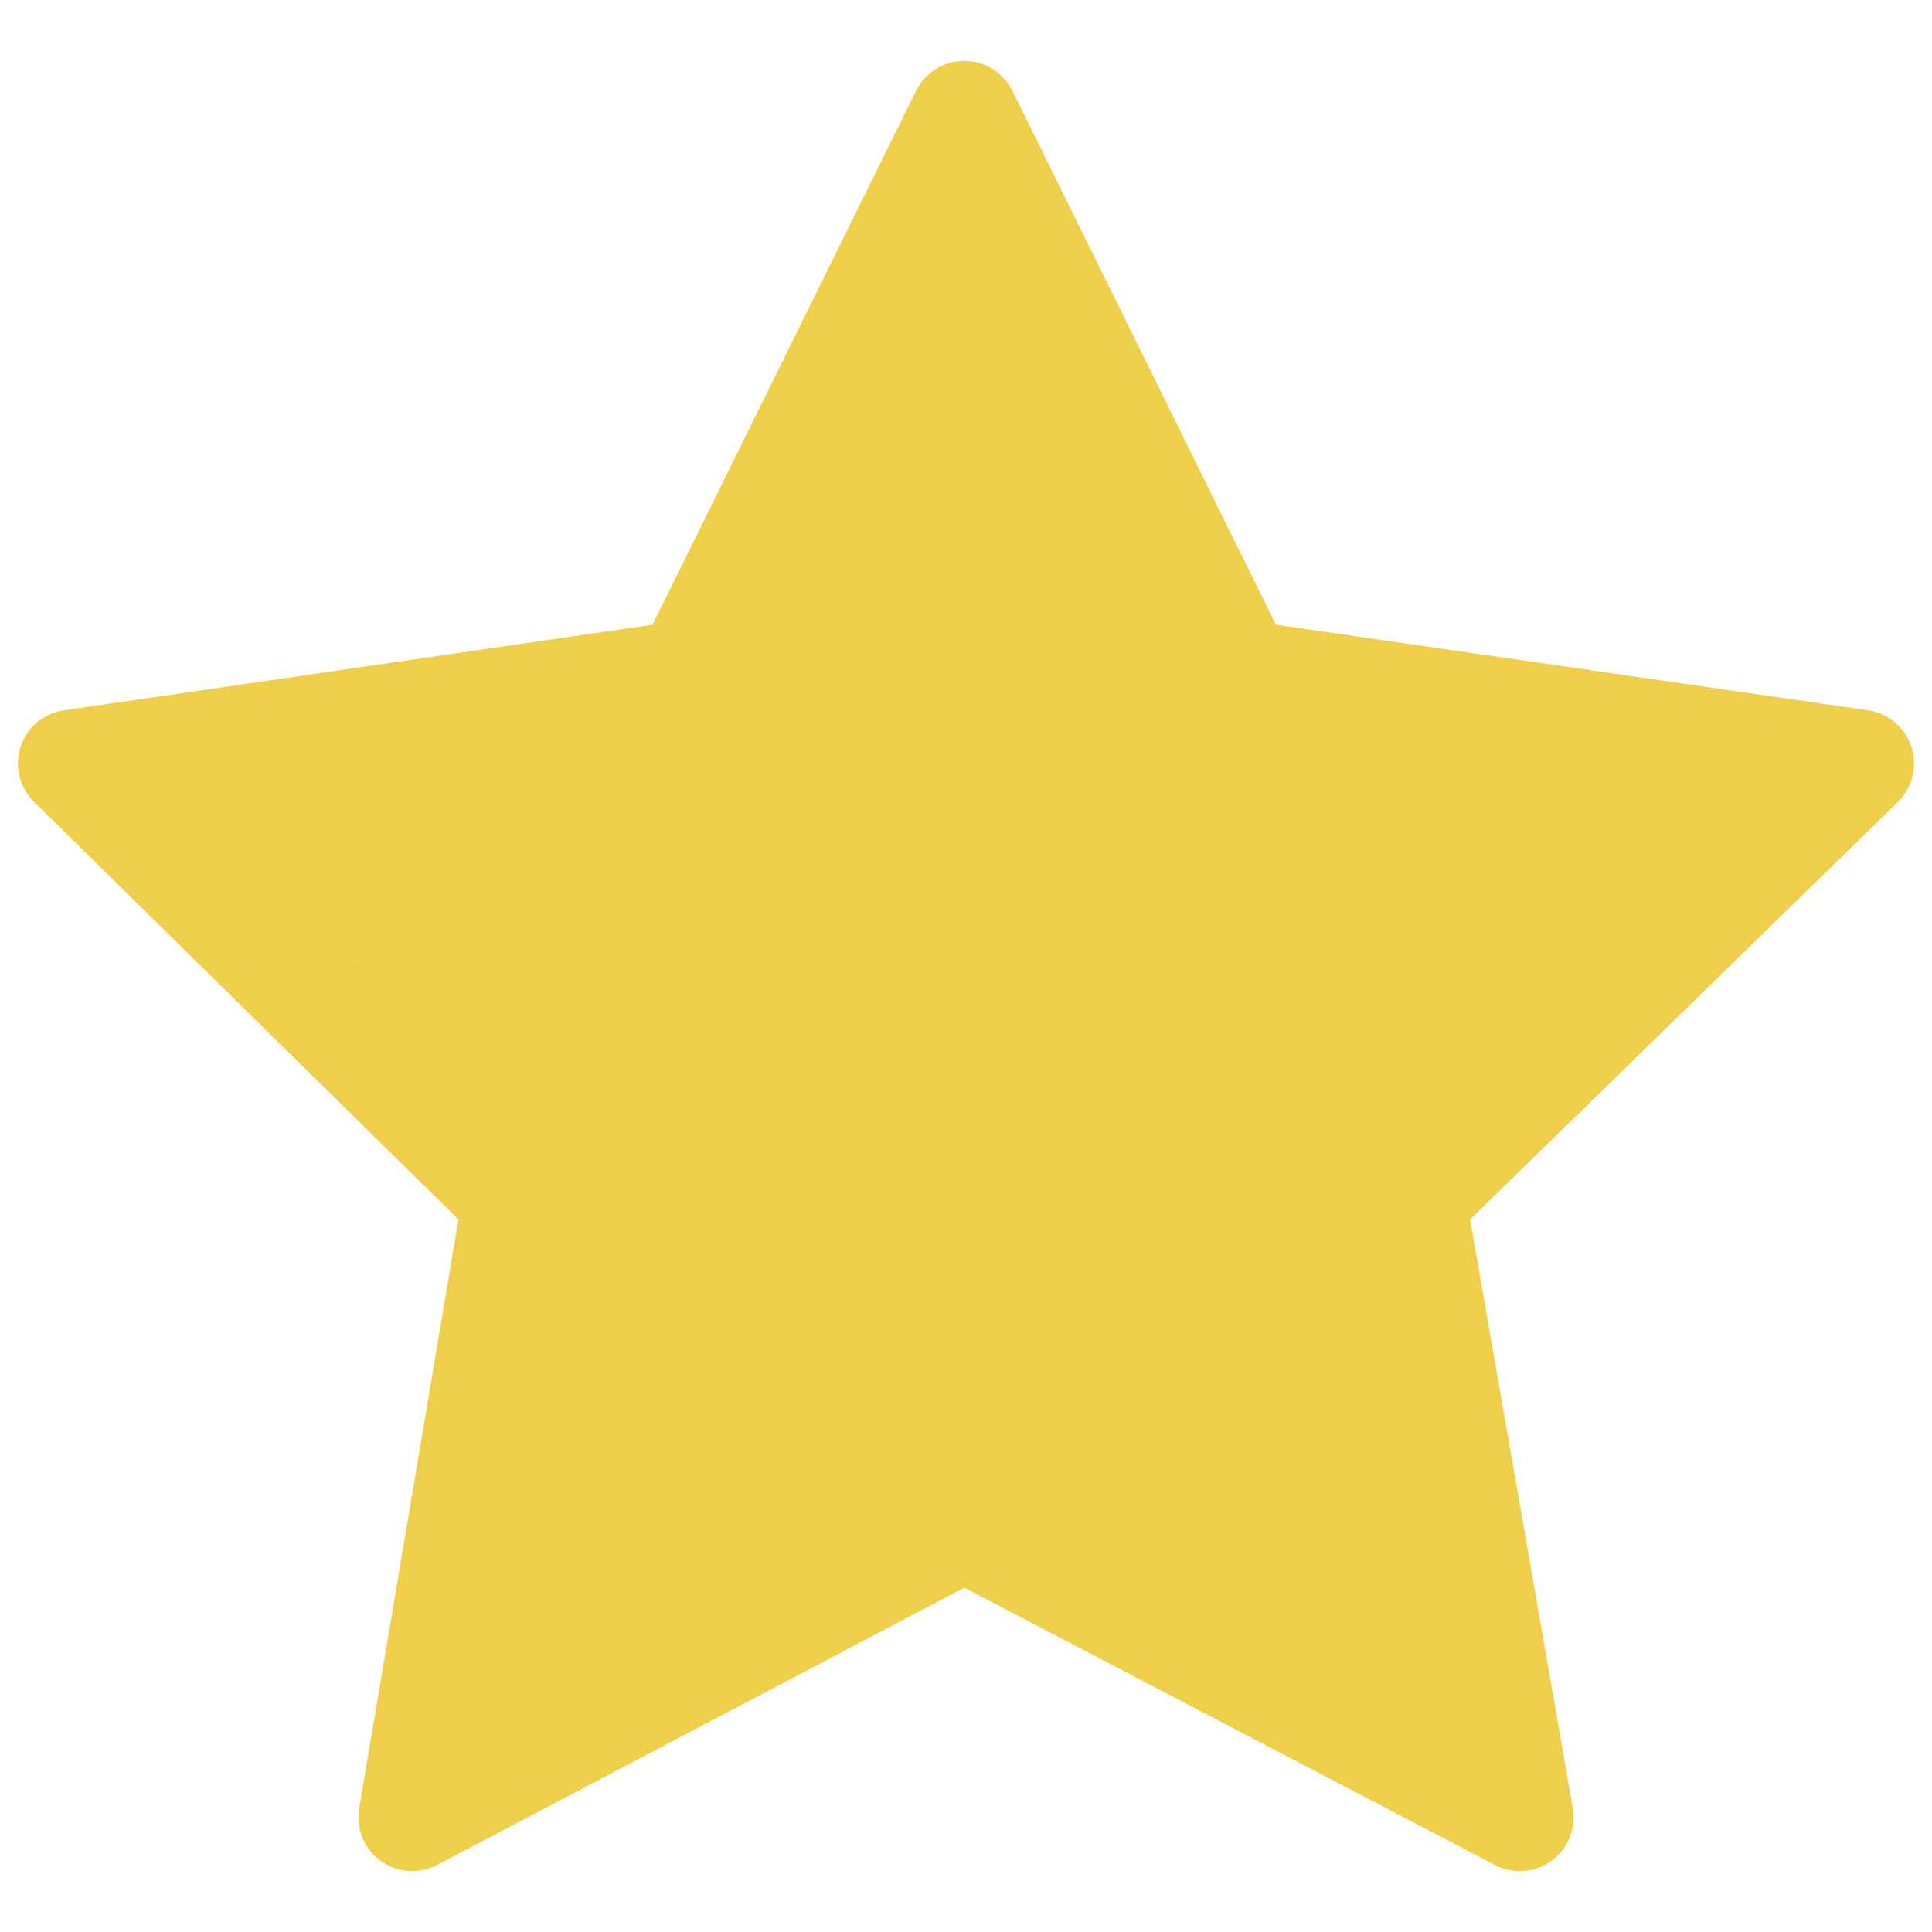 <?xml version="1.0" encoding="utf-8"?>
<!-- Generator: Adobe Illustrator 22.0.1, SVG Export Plug-In . SVG Version: 6.00 Build 0)  -->
<svg version="1.1" id="Capa_1" xmlns="http://www.w3.org/2000/svg" xmlns:xlink="http://www.w3.org/1999/xlink" x="0px" y="0px"
	 viewBox="0 0 53.9 53.9" style="enable-background:new 0 0 53.9 53.9;" xml:space="preserve">
<style type="text/css">
	.st0{fill:#EFCE4A;stroke:#EFCE4A;stroke-width:3;stroke-linecap:round;stroke-linejoin:round;stroke-miterlimit:10;}
</style>
<polygon class="st0" points="26.9,3.2 34.6,18.8 51.9,21.3 39.4,33.5 42.4,50.7 26.9,42.6 11.5,50.7 14.4,33.5 2,21.3 19.2,18.8 "/>
</svg>
